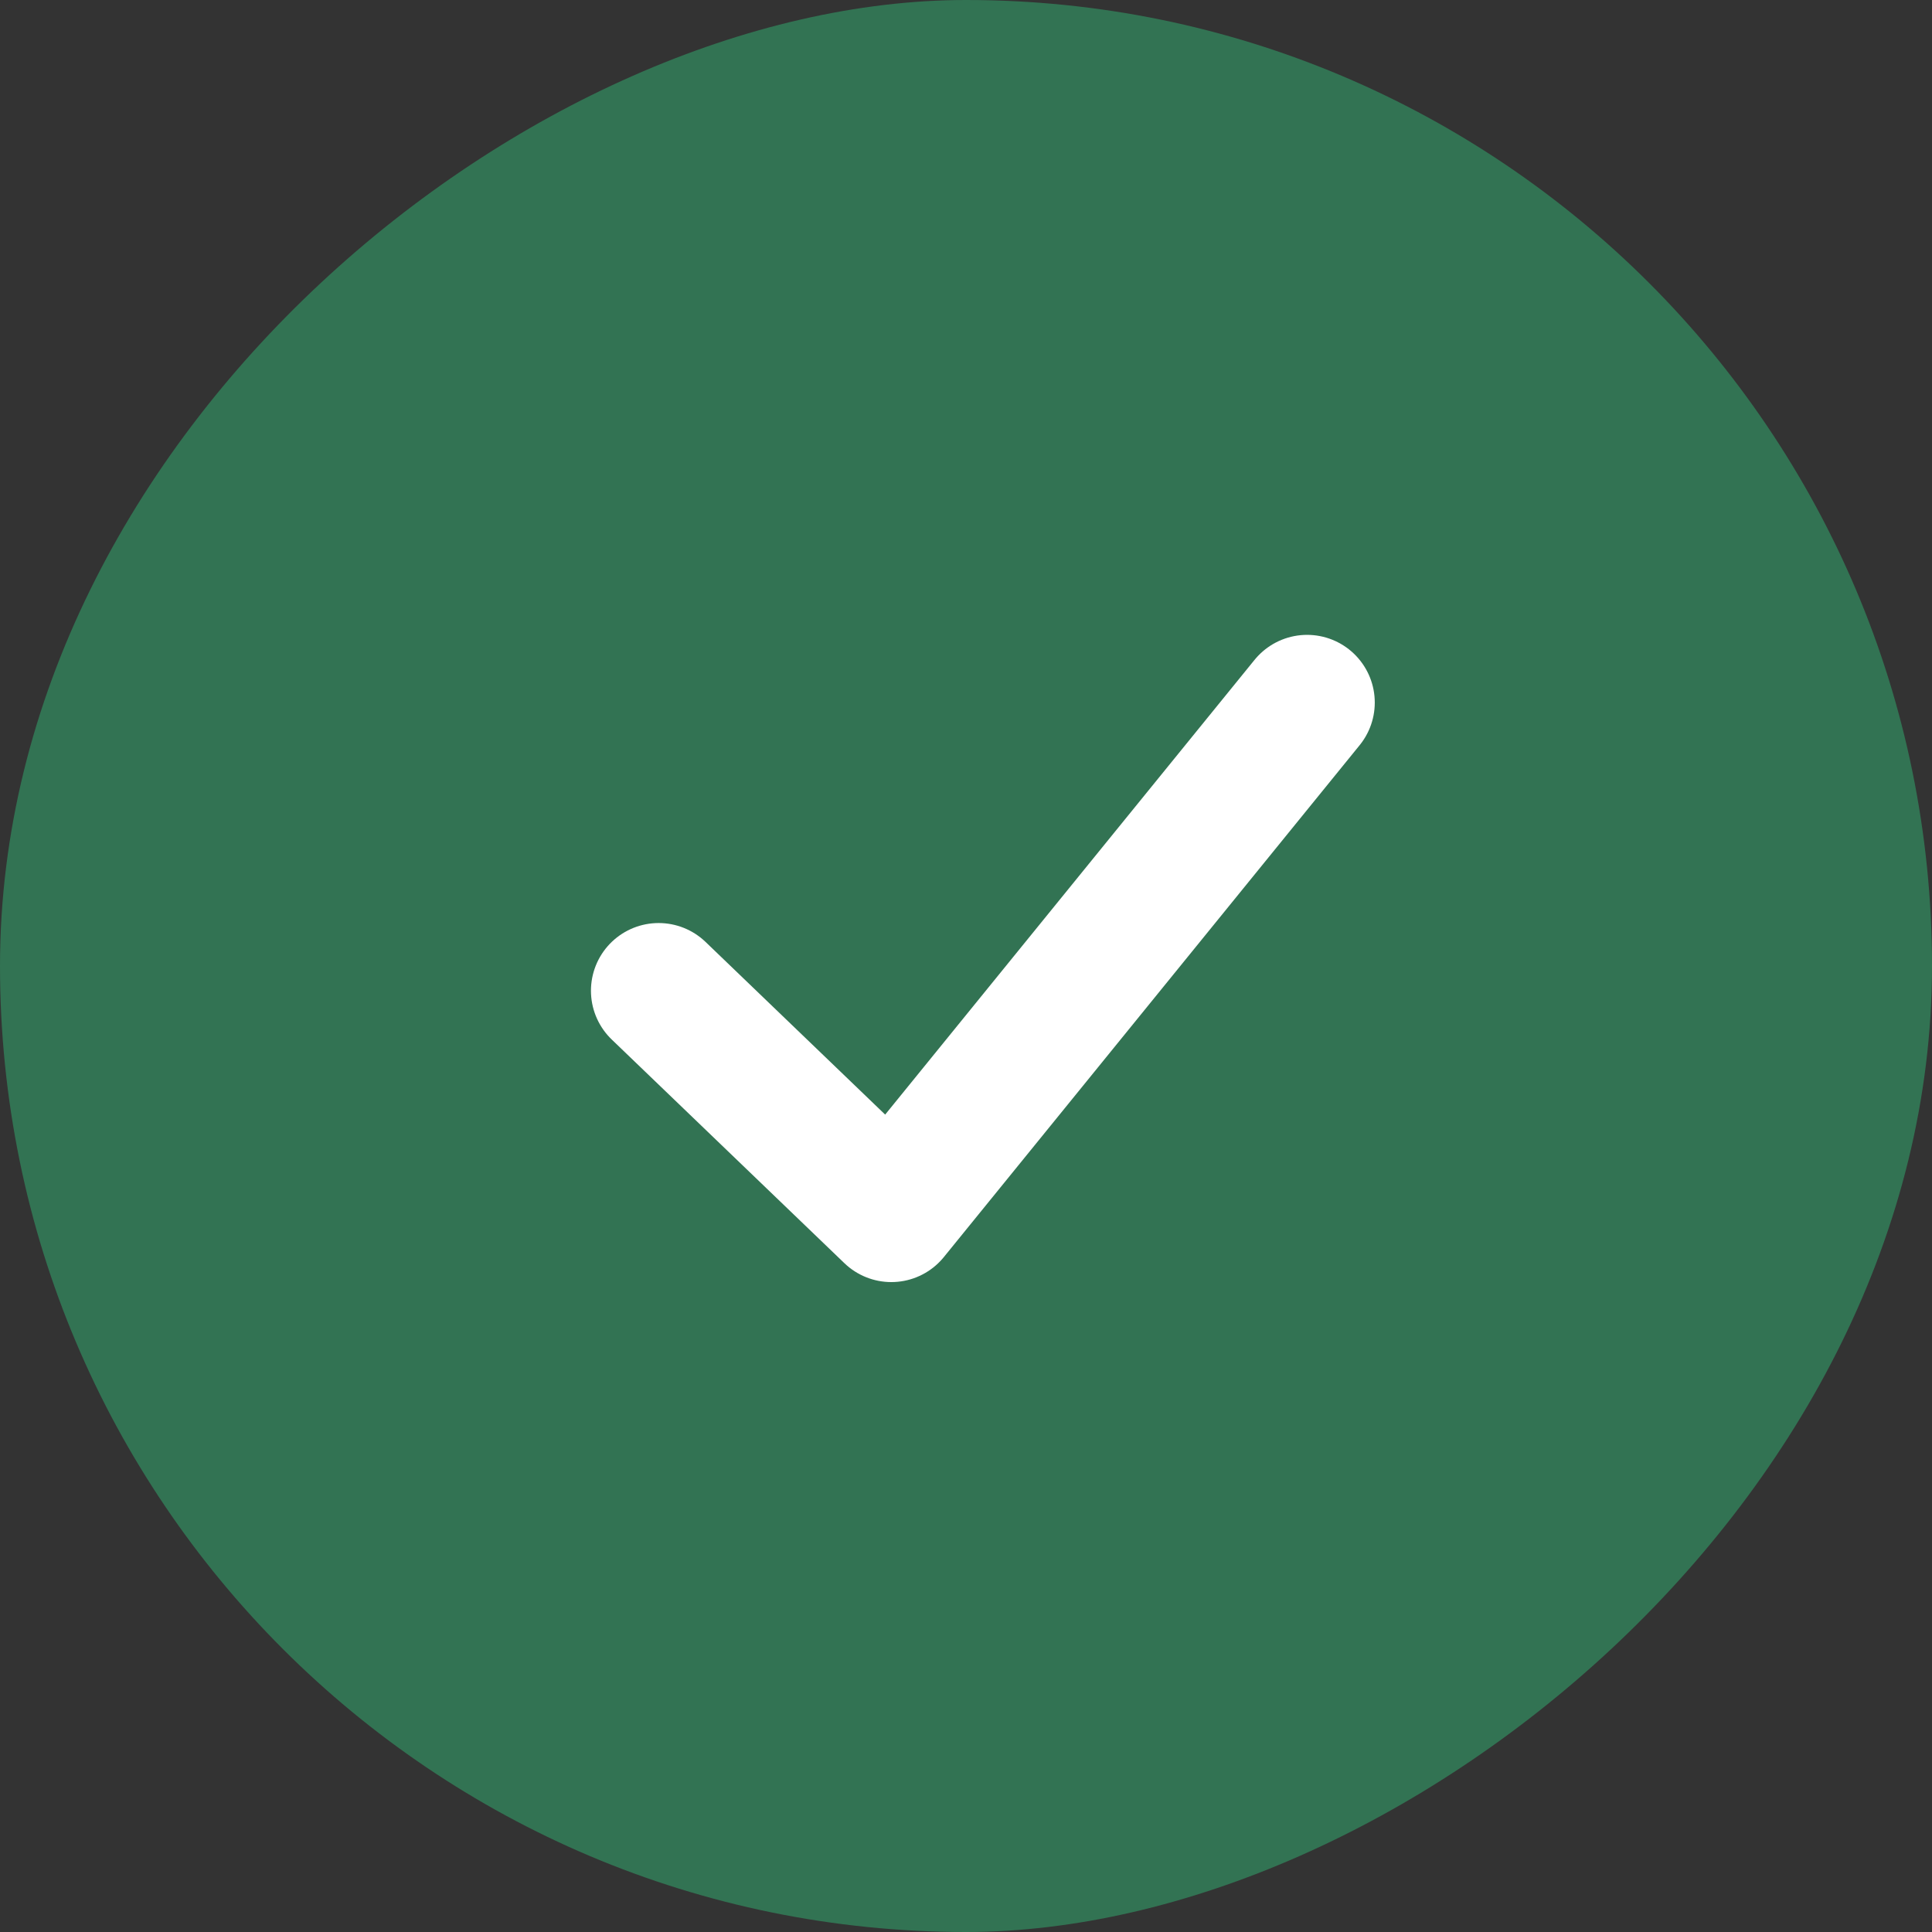 <svg width="44" height="44" viewBox="0 0 44 44" fill="none" xmlns="http://www.w3.org/2000/svg">
<rect x="0" y="0" width="44" height="44" fill="#333333" stroke="none"/>
<rect y="44" width="44" height="44" rx="22" transform="rotate(-90 0 44)" fill="#327353"/>
<path d="M29.768 16L20.299 27.657L15 22.563" stroke="white" stroke-width="3.083" stroke-linecap="round" stroke-linejoin="round"/>
</svg>
